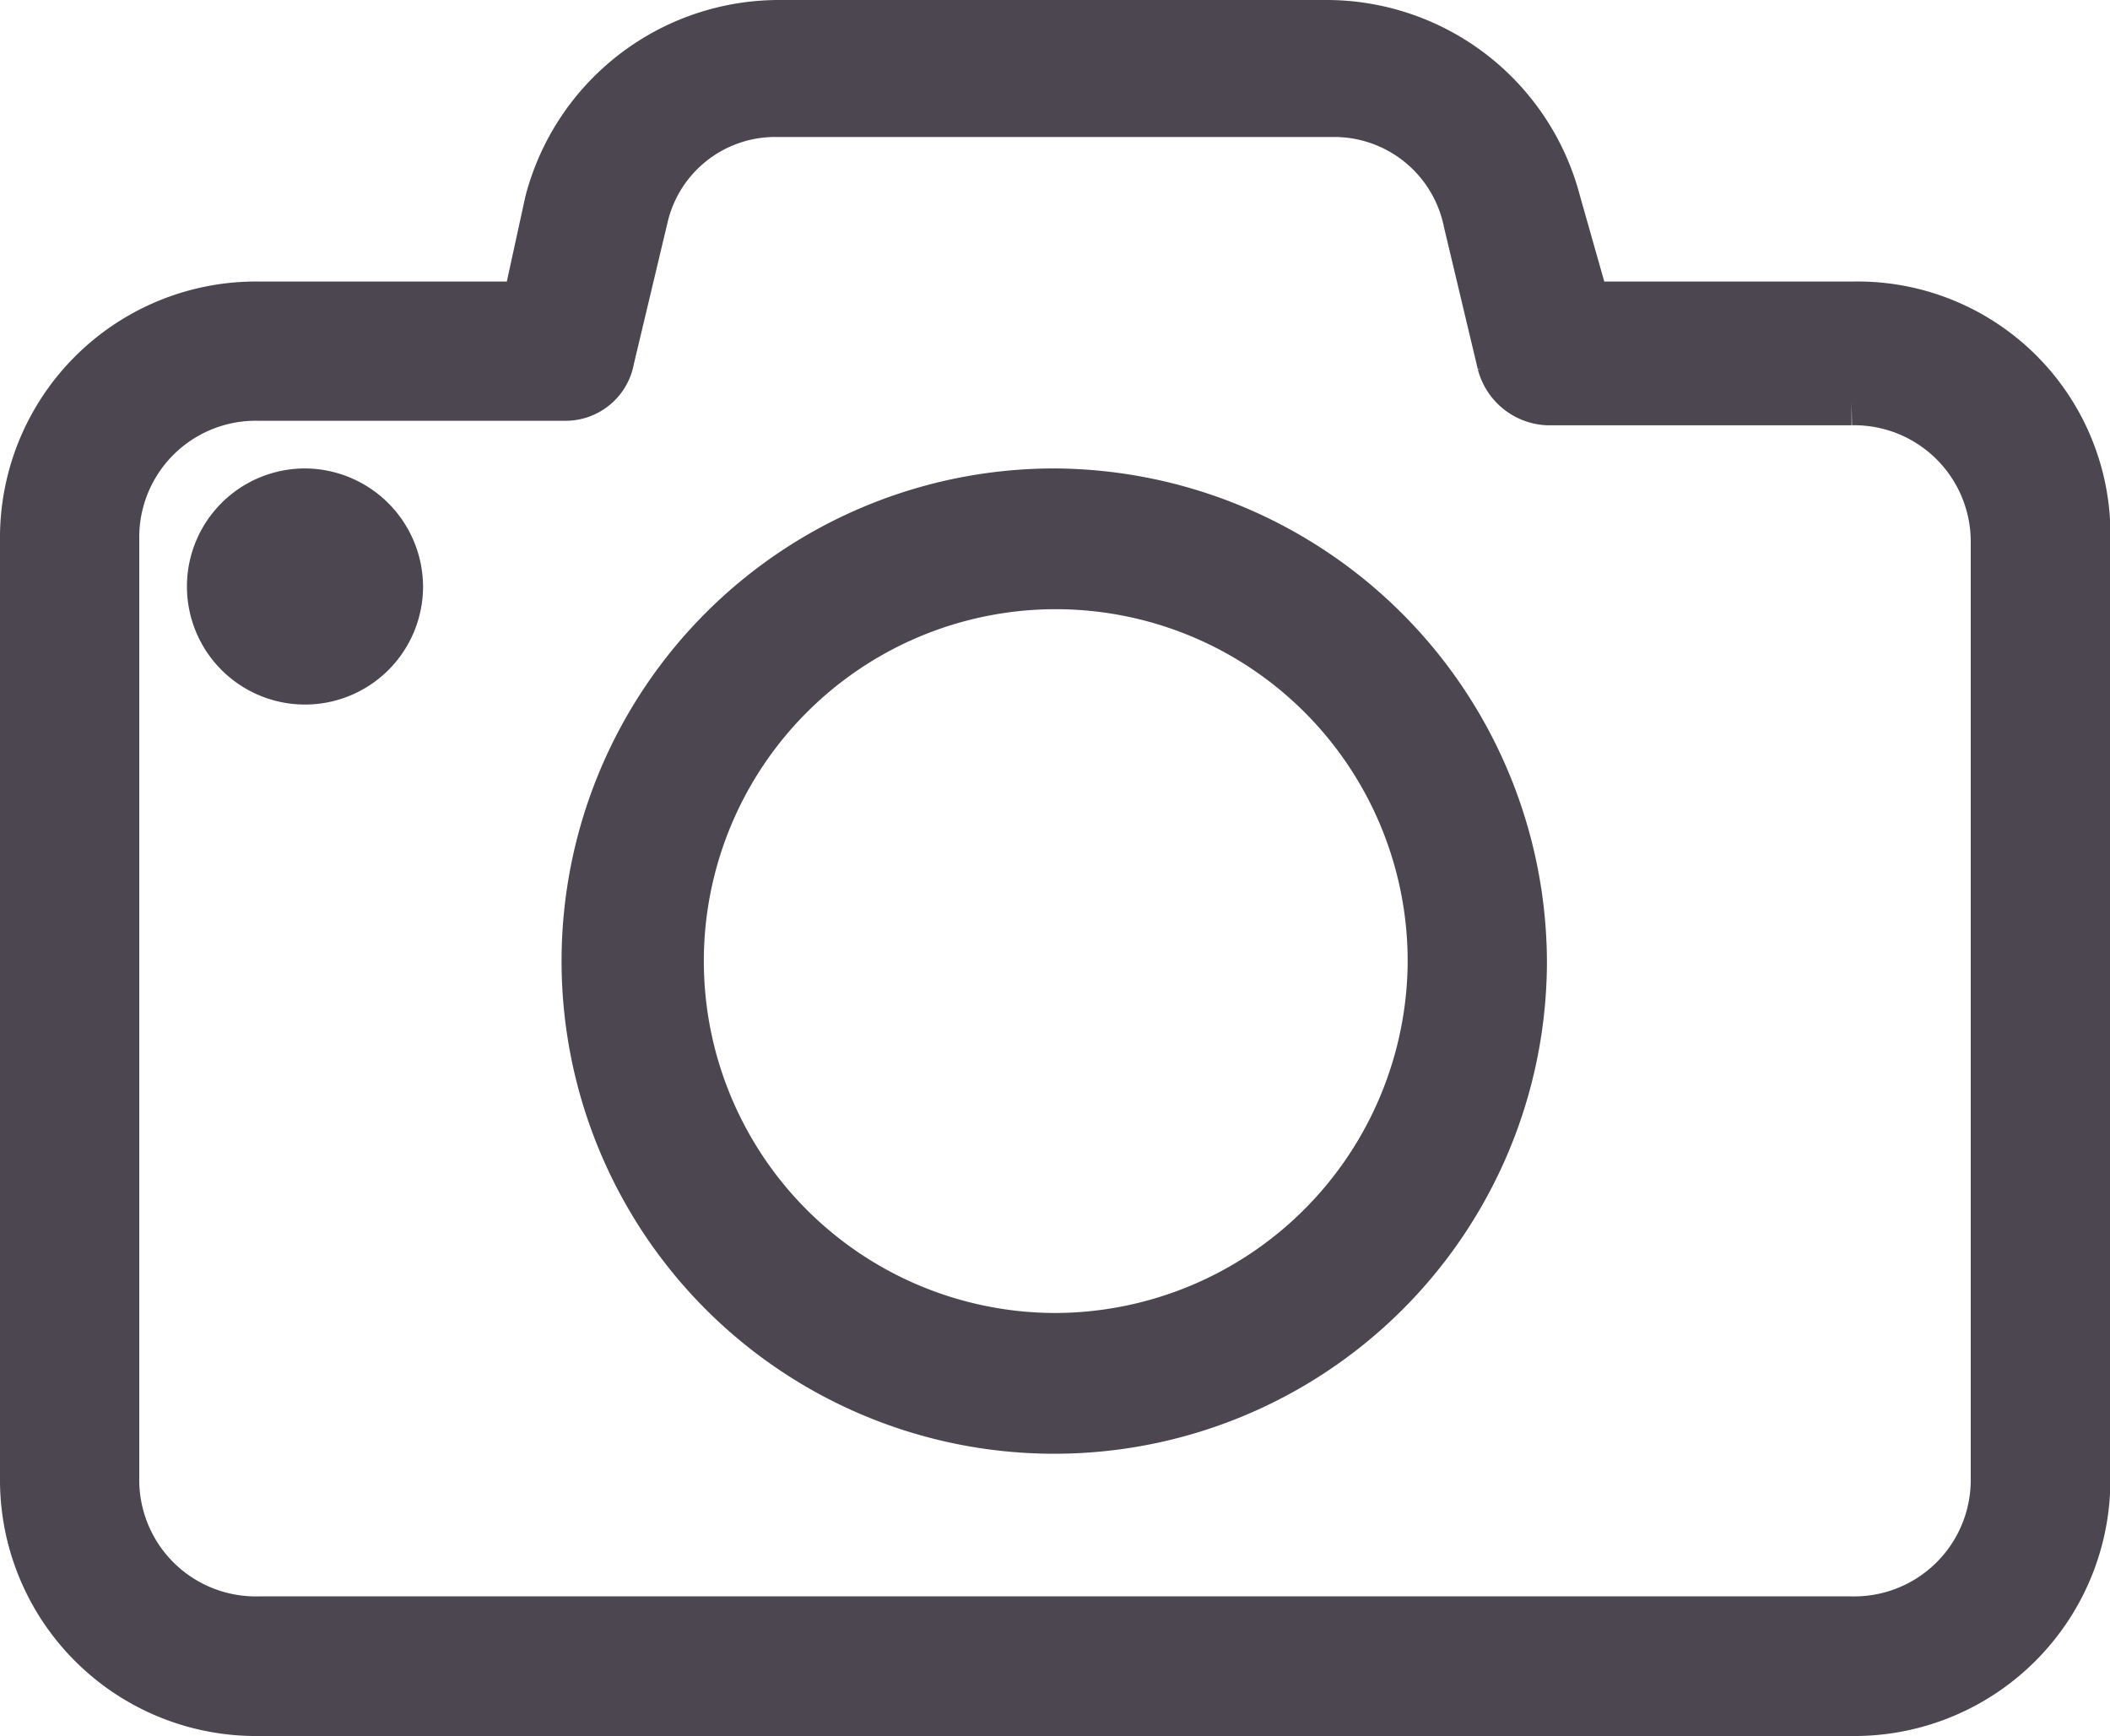 <svg xmlns="http://www.w3.org/2000/svg" viewBox="0 0 22.484 18.5">
  <defs>
    <style>
      .cls-1 {
        fill: #4c4650;
        stroke: #4c4650;
        stroke-width: 0.5px;
      }
    </style>
  </defs>
  <path id="iconGaleria" class="cls-1" d="M19.512,3H16.656l-.312-1.1A2.543,2.543,0,0,0,13.9,0H8.04A2.543,2.543,0,0,0,5.592,1.9L5.352,3H2.5A2.479,2.479,0,0,0,0,5.5V15.5A2.479,2.479,0,0,0,2.5,18H19.488a2.479,2.479,0,0,0,2.5-2.5V5.5A2.444,2.444,0,0,0,19.512,3ZM21,15.5a1.491,1.491,0,0,1-1.512,1.512H2.5A1.491,1.491,0,0,1,.984,15.5V5.5A1.491,1.491,0,0,1,2.5,3.984H5.76a.491.491,0,0,0,.5-.408l.36-1.512A1.428,1.428,0,0,1,8.04.96h5.9a1.443,1.443,0,0,1,1.44,1.152l.36,1.512a.544.544,0,0,0,.5.408h3.24A1.491,1.491,0,0,1,21,5.544ZM10.992,4.992a5,5,0,1,0,4.992,5.016A5.024,5.024,0,0,0,10.992,4.992Zm0,9A4,4,0,1,1,15,10.008,4.015,4.015,0,0,1,10.992,13.992ZM4.008,6A1.008,1.008,0,1,1,3,4.992,1.014,1.014,0,0,1,4.008,6Z" transform="translate(0.25 0.25)"/>
</svg>
